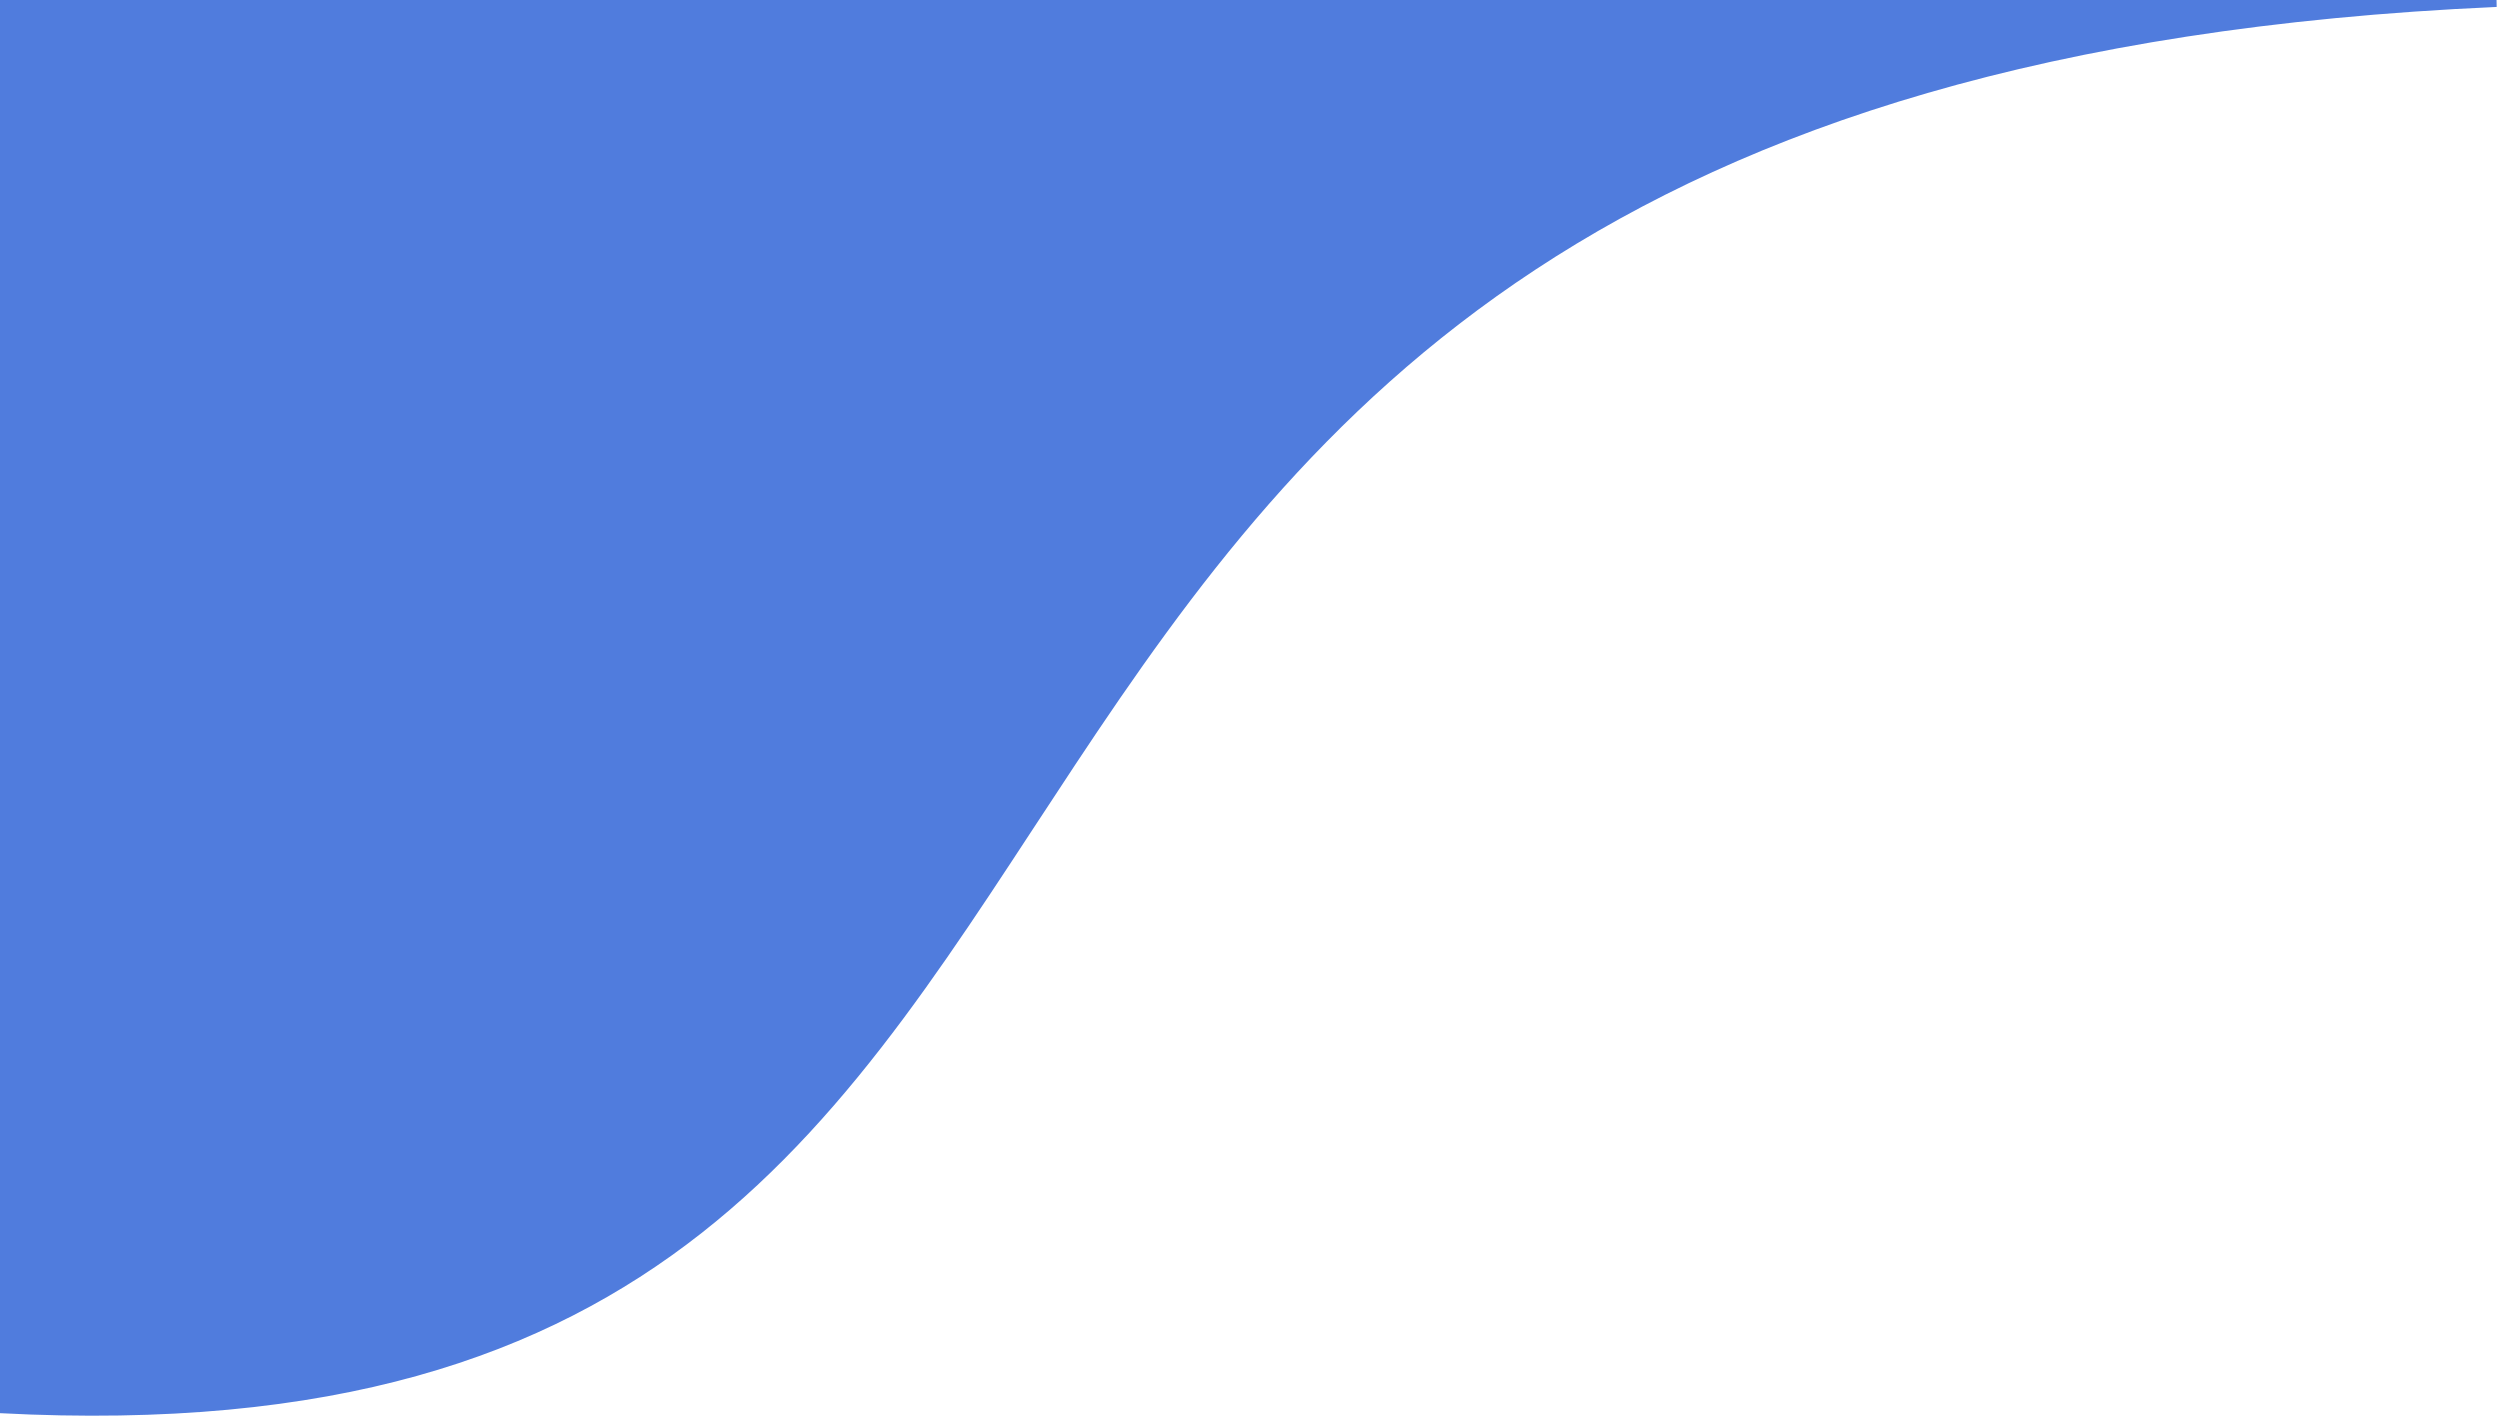 <svg width="360" height="204" viewBox="0 0 360 204" fill="none" xmlns="http://www.w3.org/2000/svg">
<path d="M359.5 0.5C100 12 192 213 0 203V73.5V-0.5L359.5 0.5Z" fill="#507CDD" stroke="#507CDD"/>
</svg>
